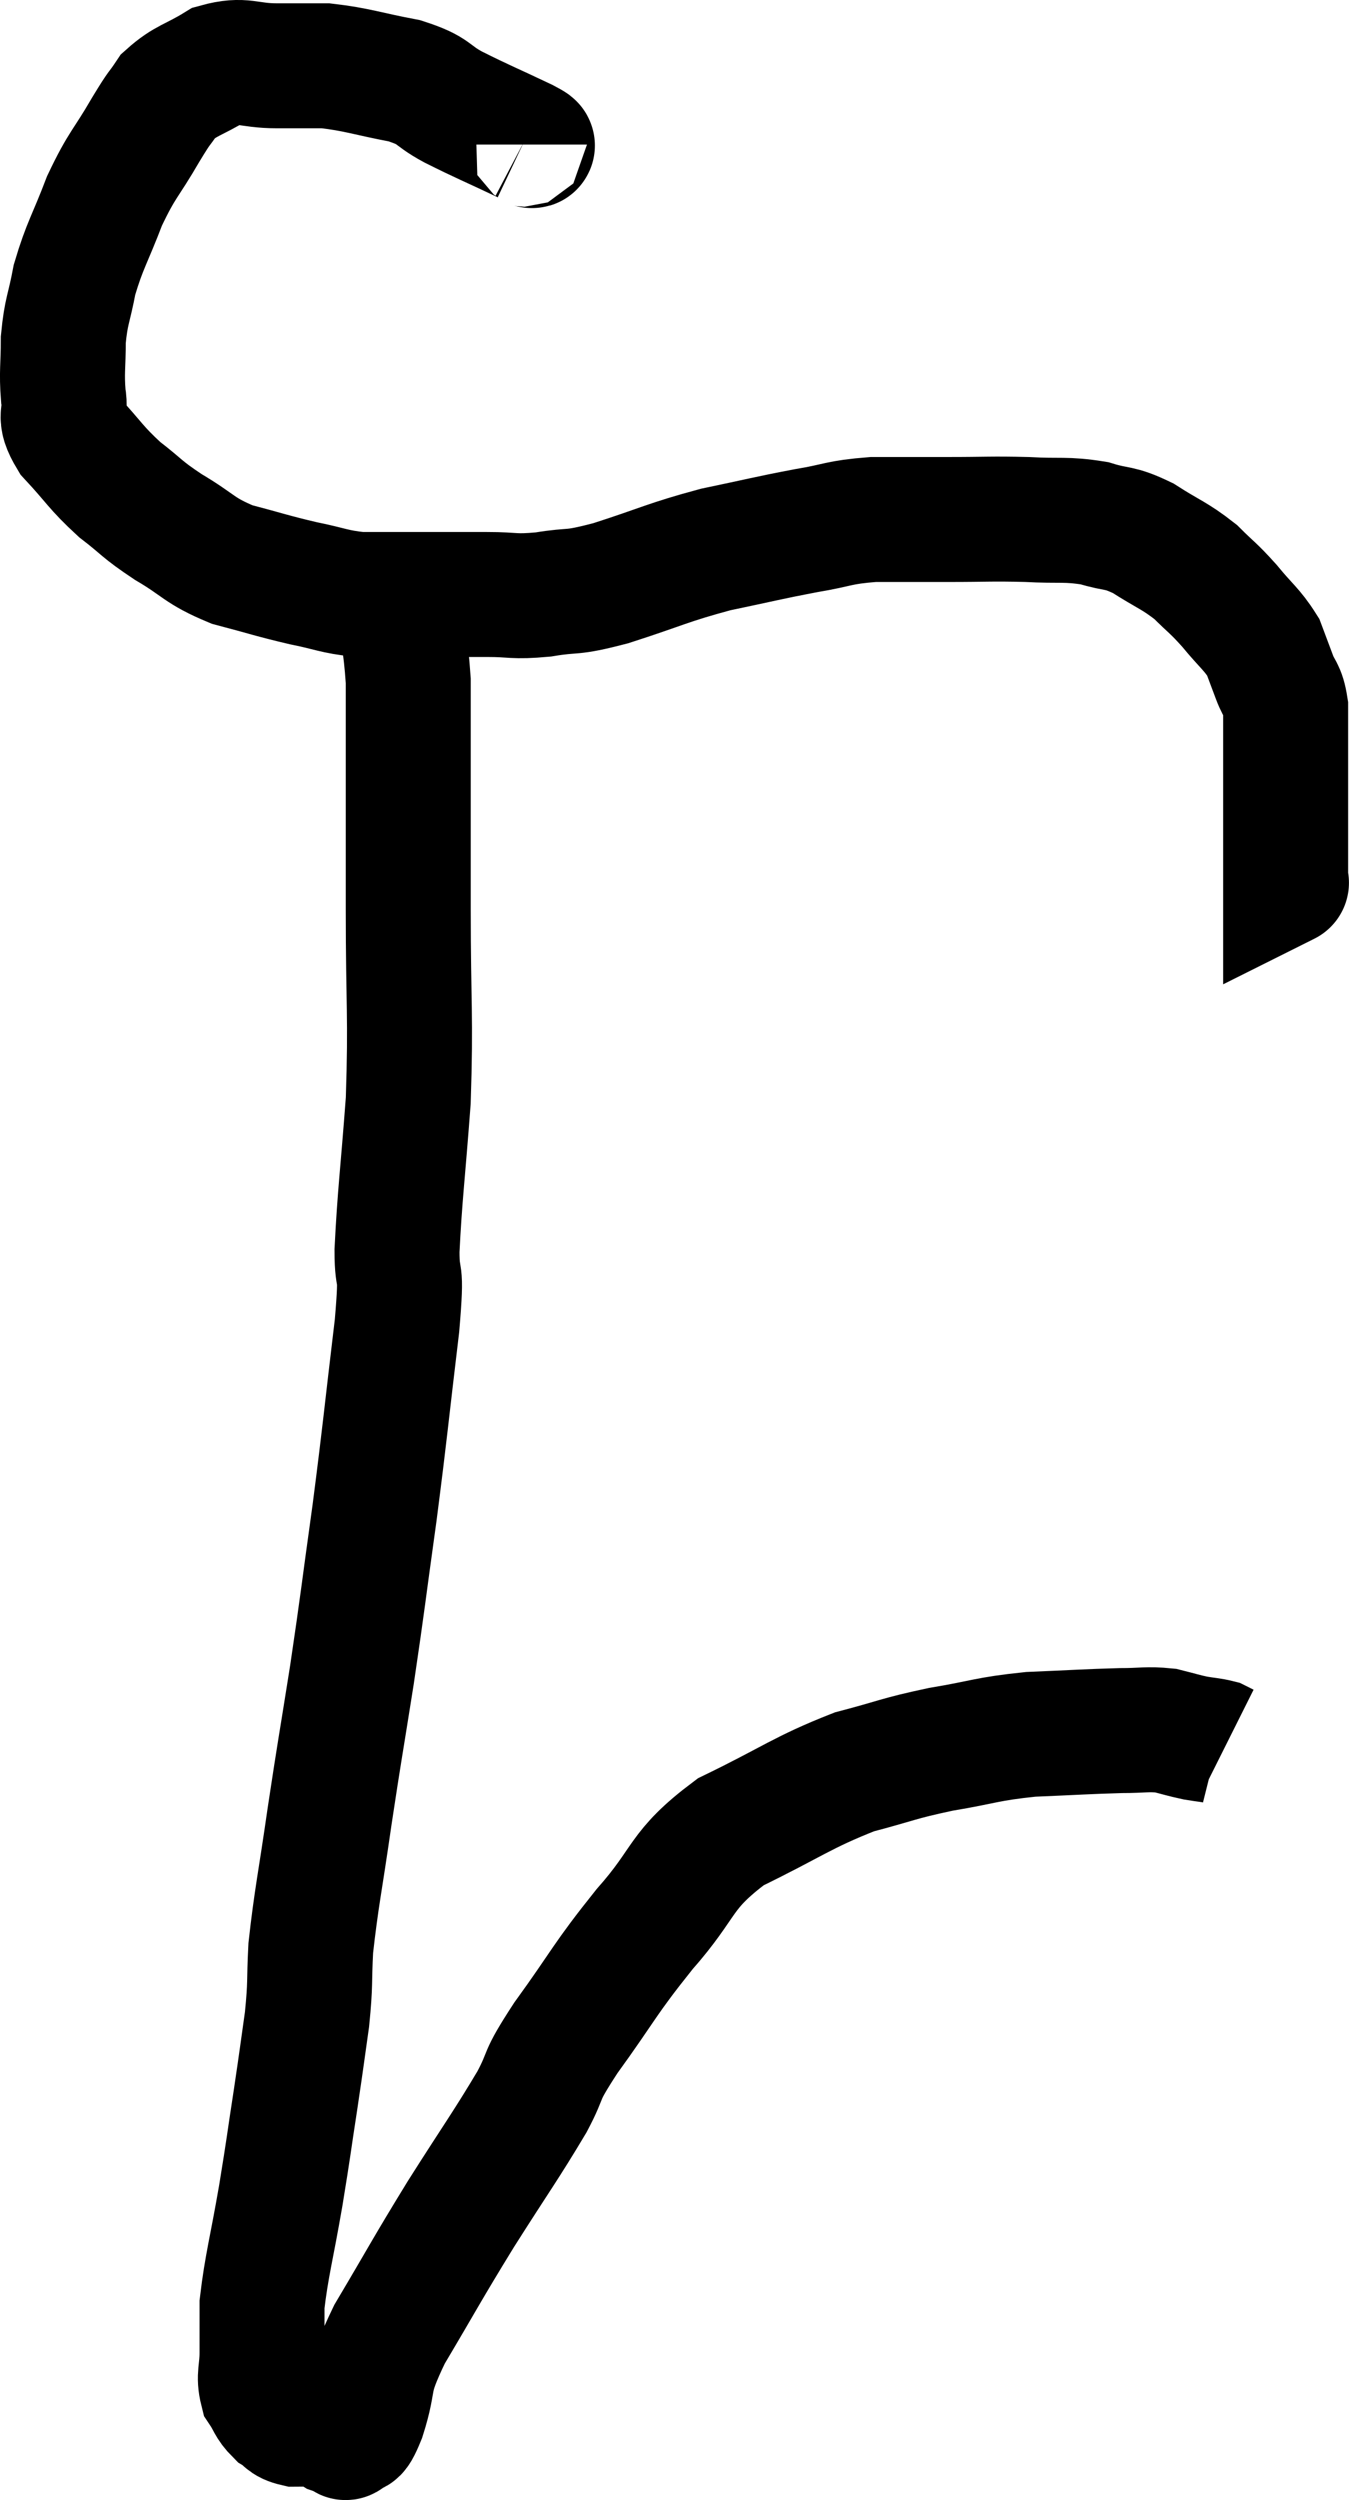<svg xmlns="http://www.w3.org/2000/svg" viewBox="10.687 3.387 21.587 40.007" width="21.587" height="40.007"><path d="M 19.08 5.7 C 19.08 5.67, 19.365 5.79, 19.08 5.64 C 18.51 5.37, 18.42 5.34, 17.94 5.1 C 17.55 4.89, 17.67 4.845, 17.16 4.68 C 16.53 4.56, 16.41 4.5, 15.9 4.44 C 15.51 4.44, 15.555 4.44, 15.12 4.44 C 14.64 4.44, 14.595 4.32, 14.16 4.44 C 13.77 4.68, 13.665 4.665, 13.38 4.92 C 13.2 5.19, 13.275 5.04, 13.02 5.46 C 12.69 6.03, 12.645 6, 12.36 6.6 C 12.12 7.23, 12.045 7.305, 11.88 7.86 C 11.79 8.34, 11.745 8.355, 11.7 8.82 C 11.7 9.27, 11.67 9.33, 11.7 9.72 C 11.76 10.05, 11.595 10.005, 11.82 10.38 C 12.21 10.8, 12.21 10.86, 12.6 11.22 C 12.99 11.52, 12.93 11.52, 13.38 11.82 C 13.89 12.12, 13.86 12.195, 14.4 12.42 C 14.97 12.57, 15.03 12.6, 15.54 12.72 C 15.99 12.81, 16.02 12.855, 16.44 12.9 C 16.83 12.9, 16.71 12.9, 17.22 12.9 C 17.85 12.9, 17.94 12.9, 18.48 12.9 C 18.93 12.9, 18.885 12.945, 19.38 12.9 C 19.92 12.81, 19.77 12.9, 20.46 12.72 C 21.3 12.45, 21.36 12.39, 22.14 12.18 C 22.86 12.03, 22.95 12, 23.58 11.88 C 24.12 11.79, 24.09 11.745, 24.66 11.7 C 25.26 11.7, 25.245 11.7, 25.86 11.7 C 26.49 11.7, 26.535 11.685, 27.12 11.7 C 27.66 11.73, 27.735 11.685, 28.2 11.76 C 28.59 11.88, 28.575 11.805, 28.98 12 C 29.4 12.27, 29.475 12.27, 29.82 12.54 C 30.09 12.81, 30.09 12.78, 30.36 13.08 C 30.63 13.41, 30.72 13.455, 30.9 13.74 C 30.99 13.98, 30.99 13.98, 31.08 14.22 C 31.17 14.46, 31.215 14.415, 31.26 14.7 C 31.26 15.03, 31.26 14.94, 31.26 15.36 C 31.26 15.87, 31.26 15.96, 31.26 16.38 C 31.26 16.71, 31.26 16.8, 31.26 17.04 C 31.26 17.19, 31.26 17.22, 31.26 17.34 C 31.26 17.43, 31.26 17.475, 31.26 17.52 C 31.26 17.52, 31.26 17.52, 31.26 17.52 C 31.26 17.52, 31.29 17.505, 31.26 17.52 L 31.14 17.58" fill="none" stroke="black" stroke-width="2"></path><path d="M 17.04 12.84 C 17.13 13.56, 17.175 13.635, 17.22 14.28 C 17.22 14.85, 17.22 14.505, 17.22 15.42 C 17.22 16.68, 17.22 16.545, 17.22 17.94 C 17.22 19.47, 17.265 19.635, 17.22 21 C 17.13 22.2, 17.085 22.5, 17.04 23.4 C 17.04 24, 17.13 23.55, 17.04 24.6 C 16.86 26.1, 16.86 26.205, 16.68 27.6 C 16.5 28.89, 16.5 28.965, 16.32 30.18 C 16.14 31.32, 16.125 31.365, 15.96 32.46 C 15.81 33.51, 15.75 33.75, 15.66 34.56 C 15.63 35.13, 15.66 35.1, 15.6 35.7 C 15.51 36.33, 15.525 36.255, 15.42 36.96 C 15.3 37.74, 15.315 37.695, 15.18 38.52 C 15.03 39.39, 14.955 39.63, 14.88 40.26 C 14.88 40.65, 14.88 40.695, 14.88 41.04 C 14.88 41.34, 14.82 41.4, 14.88 41.64 C 15 41.82, 14.985 41.865, 15.12 42 C 15.27 42.09, 15.225 42.135, 15.42 42.18 C 15.66 42.18, 15.75 42.15, 15.9 42.18 C 15.96 42.24, 15.945 42.255, 16.02 42.3 C 16.11 42.33, 16.14 42.345, 16.2 42.36 C 16.23 42.36, 16.185 42.435, 16.26 42.36 C 16.38 42.21, 16.335 42.465, 16.5 42.06 C 16.71 41.4, 16.53 41.55, 16.92 40.74 C 17.49 39.78, 17.49 39.75, 18.06 38.82 C 18.63 37.92, 18.78 37.725, 19.2 37.02 C 19.47 36.51, 19.29 36.69, 19.74 36 C 20.37 35.13, 20.34 35.085, 21 34.26 C 21.69 33.48, 21.54 33.33, 22.38 32.7 C 23.37 32.22, 23.52 32.07, 24.36 31.74 C 25.05 31.56, 25.035 31.53, 25.74 31.38 C 26.46 31.26, 26.46 31.215, 27.18 31.14 C 27.9 31.11, 28.08 31.095, 28.62 31.08 C 28.98 31.08, 29.04 31.05, 29.34 31.08 C 29.58 31.14, 29.61 31.155, 29.82 31.2 C 30 31.23, 30.06 31.23, 30.18 31.26 C 30.24 31.29, 30.27 31.305, 30.3 31.32 L 30.3 31.32" fill="none" stroke="black" stroke-width="2"></path></svg>